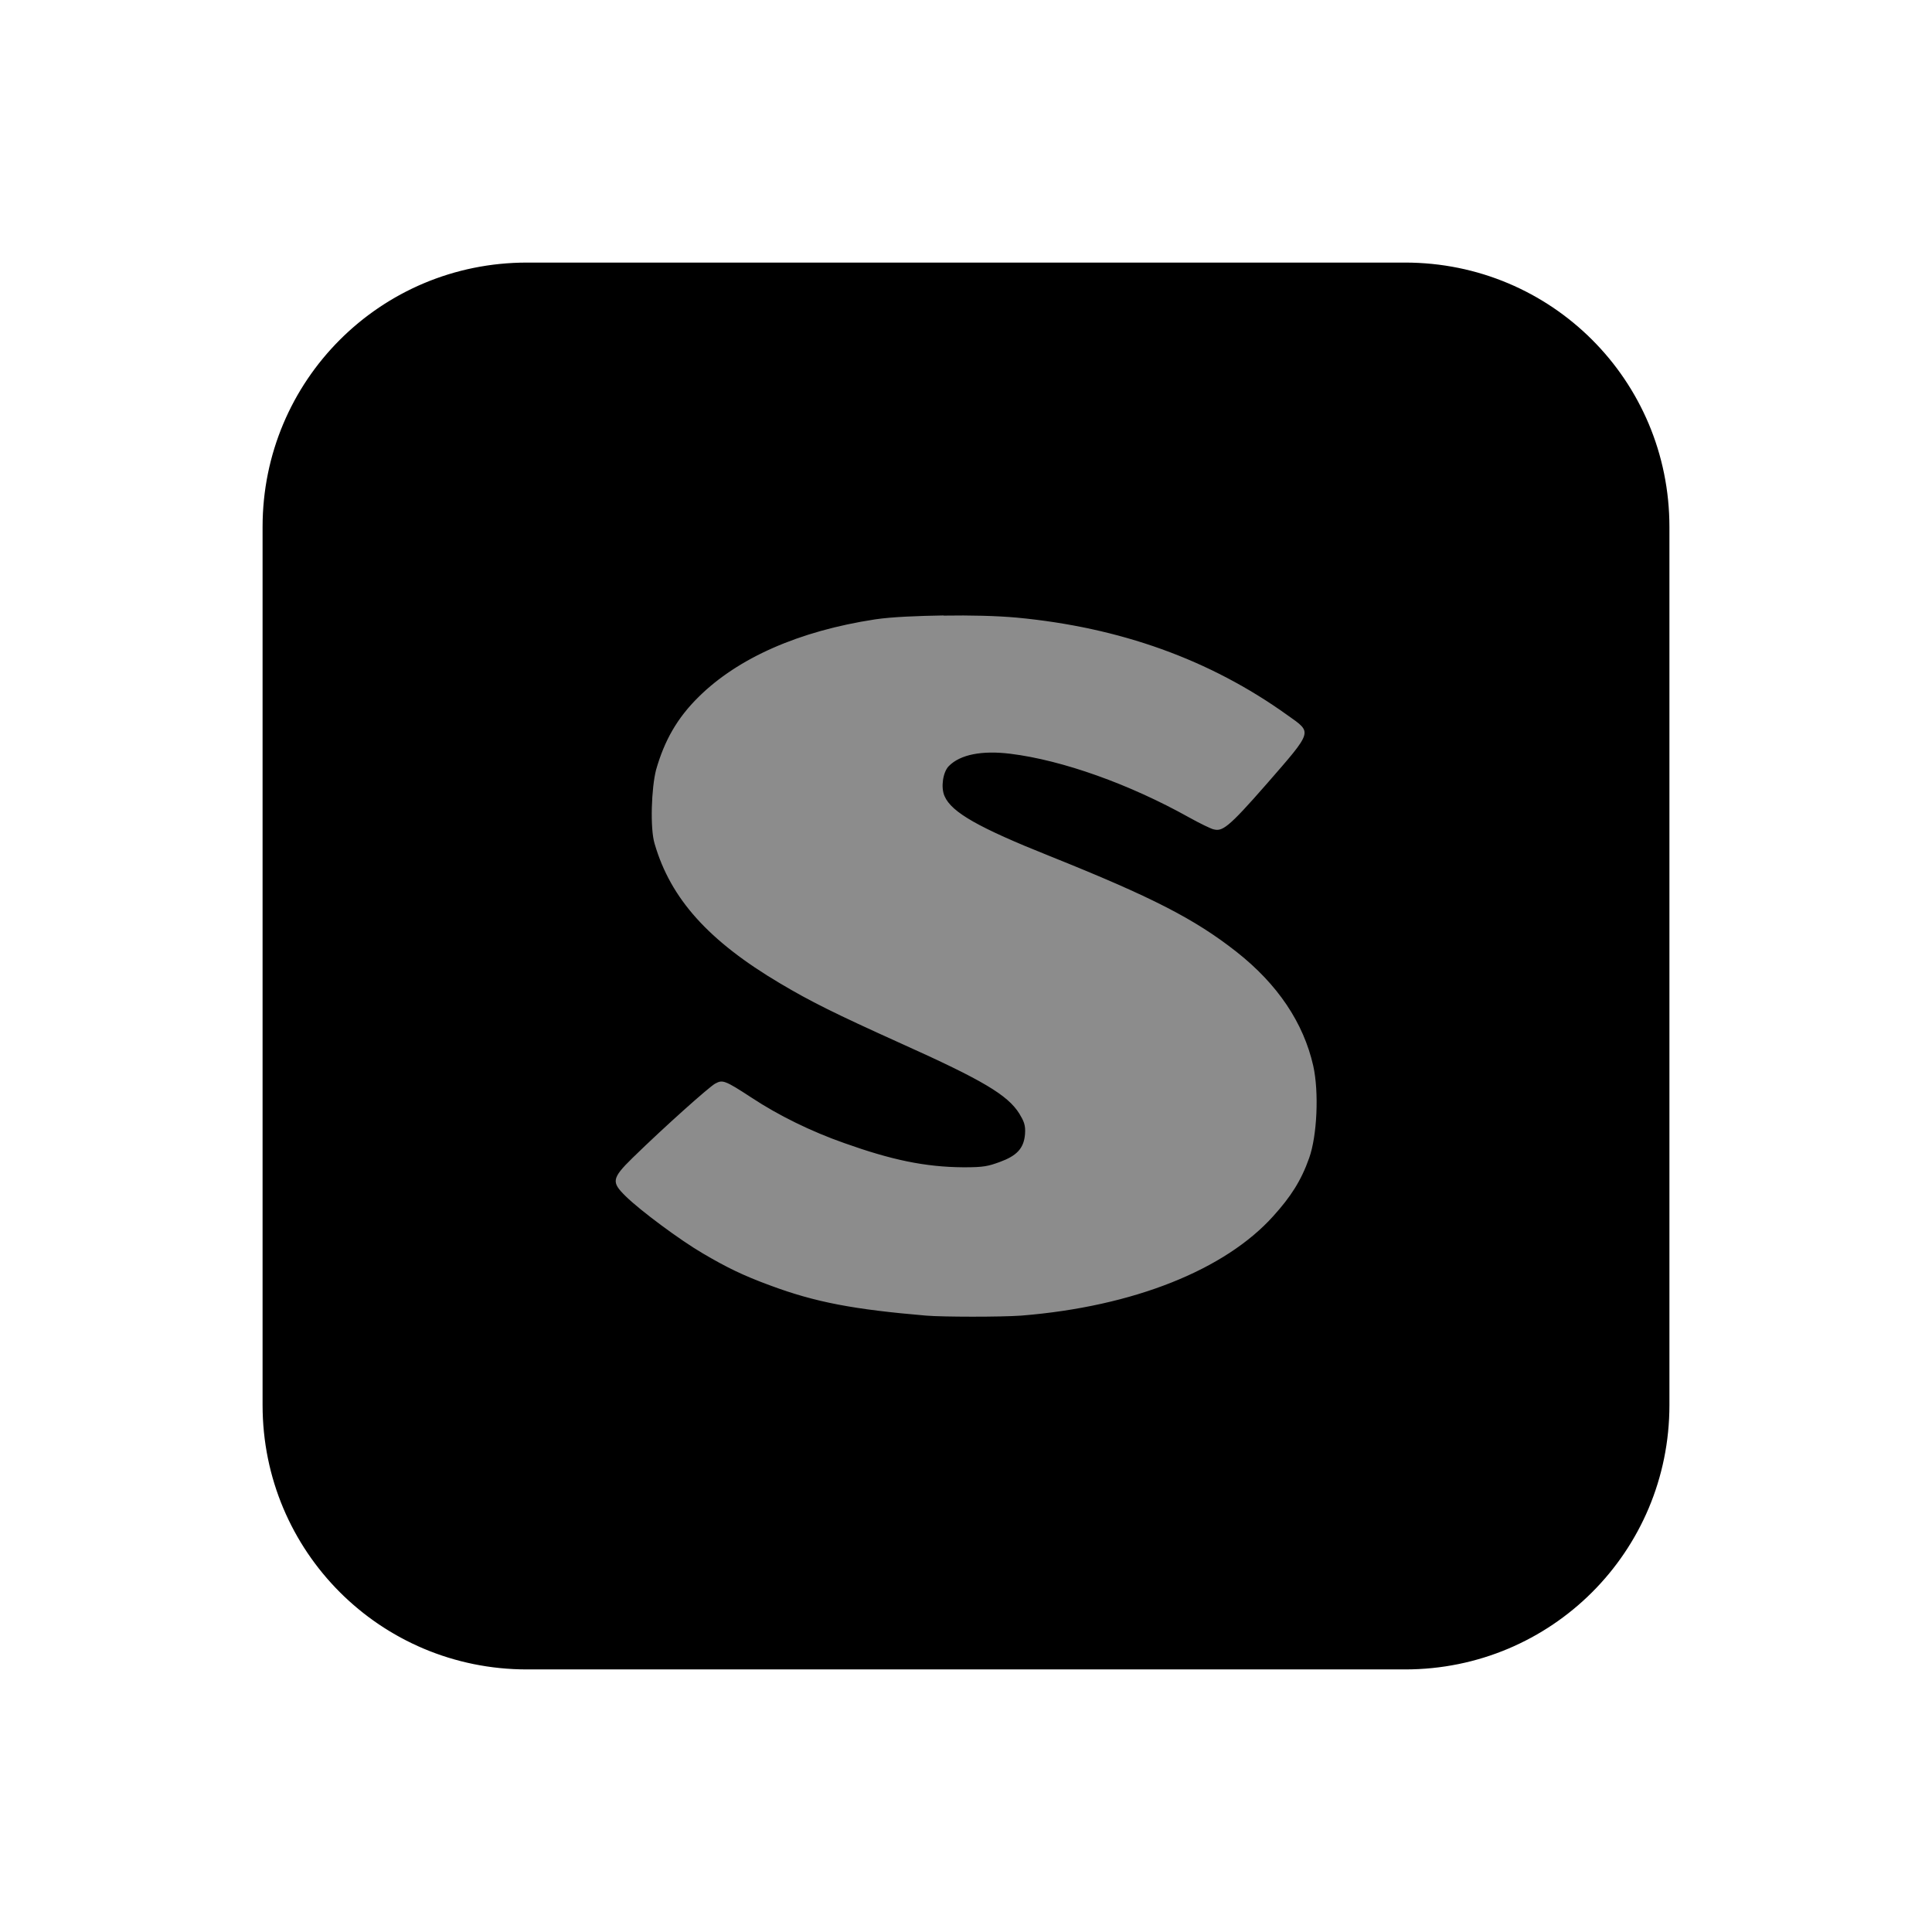 <?xml version="1.0" encoding="UTF-8" standalone="no"?>
<svg
   width="22"
   height="22"
   version="1.1"
   id="svg15"
   sodipodi:docname="sogoupinyin.svg"
   inkscape:version="1.1.2 (0a00cf5339, 2022-02-04, custom)"
   xmlns:inkscape="http://www.inkscape.org/namespaces/inkscape"
   xmlns:sodipodi="http://sodipodi.sourceforge.net/DTD/sodipodi-0.dtd"
   xmlns:xlink="http://www.w3.org/1999/xlink"
   xmlns="http://www.w3.org/2000/svg"
   xmlns:svg="http://www.w3.org/2000/svg">
  <sodipodi:namedview
     id="namedview17"
     pagecolor="#c8c8c8"
     bordercolor="#666666"
     borderopacity="1.0"
     inkscape:pageshadow="2"
     inkscape:pageopacity="0"
     inkscape:pagecheckerboard="0"
     showgrid="true"
     inkscape:snap-bbox="true"
     inkscape:bbox-nodes="true"
     inkscape:snap-bbox-edge-midpoints="true"
     inkscape:snap-global="true"
     inkscape:zoom="16.272728"
     inkscape:cx="34.136871"
     inkscape:cy="83.298881"
     inkscape:window-width="1920"
     inkscape:window-height="1001"
     inkscape:window-x="0"
     inkscape:window-y="0"
     inkscape:window-maximized="1"
     inkscape:current-layer="svg15"
     inkscape:snap-nodes="false">
    <inkscape:grid
       type="xygrid"
       id="grid834" />
  </sodipodi:namedview>
  <defs
     id="defs3">
    <style
       id="current-color-scheme"
       type="text/css">.ColorScheme-Text { color:#dedede; } .ColorScheme-Highlight { color:#5294e2; } .ColorScheme-ButtonBackground { color:#dedede; }</style>
  </defs>
  <g
     id="sogoupinyin">
    <path
       d="M 0,32 H 32 V 64 H 0 Z"
       fill="none"
       id="path5642"
       style="stroke-width:1.455" />
    <g
       id="g6786"
       class="ColorScheme-Text"
       fill="currentColor">
      <path
         d="m 15.621,42.002 c 0.446,-0.007 0.899,0.003 1.25,0.035 1.763,0.167 3.299,0.716 4.622,1.666 0.445,0.315 0.454,0.277 -0.353,1.203 -0.657,0.752 -0.757,0.816 -0.92,0.773 -0.042,-0.009 -0.229,-0.098 -0.424,-0.205 -1.009,-0.564 -2.152,-0.972 -3.043,-1.082 -0.478,-0.058 -0.847,0.012 -1.039,0.205 -0.097,0.097 -0.135,0.354 -0.07,0.498 0.117,0.27 0.575,0.53 1.793,1.015 1.742,0.698 2.467,1.07 3.183,1.631 0.713,0.56 1.157,1.224 1.322,1.959 0.1,0.453 0.064,1.202 -0.072,1.582 -0.139,0.391 -0.318,0.67 -0.613,0.996 -0.825,0.919 -2.392,1.548 -4.314,1.703 -0.351,0.026 -1.349,0.023 -1.629,0 -1.228,-0.105 -1.883,-0.226 -2.664,-0.516 -0.465,-0.171 -0.743,-0.308 -1.156,-0.551 -0.38,-0.221 -1.073,-0.734 -1.32,-0.978 -0.251,-0.245 -0.245,-0.317 0.117,-0.672 0.557,-0.543 1.312,-1.215 1.416,-1.271 0.137,-0.073 0.174,-0.063 0.637,0.24 0.459,0.303 1.017,0.576 1.58,0.773 0.798,0.285 1.373,0.408 2.027,0.412 0.357,0.002 0.425,-0.019 0.613,-0.086 0.283,-0.103 0.405,-0.222 0.426,-0.463 0.012,-0.152 -0.019,-0.217 -0.096,-0.344 -0.197,-0.311 -0.618,-0.563 -2.004,-1.185 -1.155,-0.521 -1.556,-0.724 -2.076,-1.031 -1.223,-0.725 -1.872,-1.448 -2.146,-2.388 -0.082,-0.267 -0.056,-0.968 0.023,-1.273 0.144,-0.505 0.362,-0.893 0.73,-1.254 0.673,-0.666 1.716,-1.125 3.019,-1.324 0.291,-0.043 0.734,-0.06 1.18,-0.068 z"
         id="path5640"
         style="opacity:0.45;fill:#000000;fill-opacity:1" />
      <path
         id="rect5693"
         style="fill:#000000;fill-opacity:1"
         d="M 9 36 C 6.23 36 4 38.23 4 41 L 4 55 C 4 57.77 6.23 60 9 60 L 23 60 C 25.77 60 28 57.77 28 55 L 28 41 C 28 38.23 25.77 36 23 36 L 22.959 36 L 9.041 36 L 9 36 z M 15.621 42.002 C 16.067 41.994 16.52 42.005 16.871 42.037 C 18.634 42.204 20.17 42.753 21.494 43.703 C 21.939 44.019 21.948 43.98 21.141 44.906 C 20.483 45.658 20.383 45.723 20.221 45.68 C 20.179 45.671 19.991 45.582 19.797 45.475 C 18.788 44.91 17.644 44.502 16.754 44.393 C 16.276 44.335 15.906 44.404 15.715 44.598 C 15.617 44.695 15.58 44.952 15.645 45.096 C 15.762 45.366 16.22 45.626 17.438 46.111 C 19.18 46.809 19.905 47.181 20.621 47.742 C 21.335 48.303 21.776 48.966 21.941 49.701 C 22.042 50.155 22.005 50.903 21.869 51.283 C 21.731 51.674 21.553 51.953 21.258 52.279 C 20.433 53.199 18.866 53.826 16.943 53.98 C 16.592 54.006 15.594 54.004 15.314 53.98 C 14.086 53.875 13.431 53.757 12.65 53.467 C 12.185 53.295 11.907 53.158 11.494 52.916 C 11.114 52.695 10.421 52.182 10.174 51.938 C 9.923 51.693 9.929 51.62 10.291 51.266 C 10.848 50.722 11.603 50.05 11.707 49.994 C 11.844 49.921 11.881 49.931 12.344 50.234 C 12.803 50.537 13.361 50.81 13.924 51.008 C 14.722 51.293 15.297 51.415 15.951 51.42 C 16.308 51.422 16.376 51.4 16.564 51.334 C 16.847 51.231 16.97 51.112 16.99 50.871 C 17.002 50.719 16.971 50.654 16.895 50.527 C 16.698 50.216 16.276 49.965 14.891 49.342 C 13.735 48.82 13.334 48.618 12.814 48.311 C 11.591 47.586 10.942 46.863 10.668 45.922 C 10.586 45.655 10.612 44.953 10.691 44.648 C 10.835 44.143 11.053 43.755 11.422 43.395 C 12.095 42.729 13.138 42.27 14.441 42.07 C 14.732 42.027 15.175 42.01 15.621 42.002 z " />
    </g>
  </g>
  <use
     x="0"
     y="0"
     xlink:href="#sogoupinyin"
     id="fcitx-sogoupinyin"
     transform="translate(0,42.998)"
     width="100%"
     height="100%" />
  <use
     x="0"
     y="0"
     xlink:href="#sogoupinyin"
     id="sogou_notify"
     transform="translate(0,87.998)"
     width="100%"
     height="100%" />
  <g
     id="22-22-fcitx-sogoupinyin">
    <path
       d="M 0,0 H 22 V 22 H 0 Z"
       fill="none"
       id="path7" />
    <g
       id="g1874"
       transform="translate(46)">
      <path
         id="rect965"
         style="font-variation-settings:'wght' 700;fill:#000000;fill-opacity:1;fill-rule:evenodd;stroke:#000000;stroke-width:0.02;stroke-linecap:round;stroke-linejoin:round;paint-order:stroke fill markers"
         d="m -40,3 c -1.662,0 -3,1.338 -3,3 v 10 c 0,1.662 1.338,3 3,3 h 10 c 1.662,0 3,-1.338 3,-3 V 6 c 0,-1.662 -1.338,-3 -3,-3 z m 4.748,4 c 0.297,-0.005 0.598,0.002 0.832,0.023 1.176,0.111 2.201,0.478 3.084,1.111 0.297,0.21 0.302,0.185 -0.236,0.803 -0.439,0.502 -0.505,0.544 -0.613,0.516 -0.028,-0.006 -0.152,-0.065 -0.281,-0.137 -0.673,-0.376 -1.437,-0.65 -2.031,-0.723 -0.319,-0.039 -0.564,0.008 -0.691,0.137 -0.065,0.065 -0.09,0.236 -0.047,0.332 0.078,0.18 0.383,0.354 1.195,0.678 1.162,0.466 1.646,0.714 2.123,1.088 0.476,0.374 0.77,0.816 0.881,1.307 0.067,0.302 0.044,0.801 -0.047,1.055 -0.092,0.261 -0.213,0.446 -0.41,0.664 -0.55,0.613 -1.595,1.034 -2.877,1.137 -0.234,0.017 -0.899,0.016 -1.086,0 -0.819,-0.07 -1.256,-0.15 -1.777,-0.344 -0.31,-0.114 -0.496,-0.205 -0.771,-0.367 -0.254,-0.148 -0.714,-0.489 -0.879,-0.652 -0.167,-0.163 -0.164,-0.213 0.078,-0.449 0.371,-0.362 0.874,-0.81 0.943,-0.848 0.091,-0.049 0.117,-0.042 0.426,0.16 0.306,0.202 0.677,0.384 1.053,0.516 0.533,0.19 0.915,0.272 1.352,0.275 0.238,0.001 0.284,-0.014 0.41,-0.059 0.189,-0.069 0.27,-0.148 0.283,-0.309 0.008,-0.101 -0.013,-0.144 -0.064,-0.229 -0.131,-0.208 -0.412,-0.376 -1.336,-0.791 -0.771,-0.348 -1.038,-0.482 -1.385,-0.688 -0.816,-0.484 -1.249,-0.966 -1.432,-1.594 -0.055,-0.178 -0.037,-0.644 0.016,-0.848 0.096,-0.337 0.243,-0.595 0.488,-0.836 0.449,-0.444 1.144,-0.752 2.014,-0.885 0.194,-0.029 0.49,-0.04 0.787,-0.045 z" />
      <path
         d="m -35.253,7 c 0.297,-0.005 0.6,0.002 0.834,0.023 1.176,0.111 2.2,0.478 3.083,1.111 0.297,0.21 0.303,0.185 -0.236,0.802 -0.439,0.502 -0.505,0.544 -0.614,0.516 -0.028,-0.006 -0.153,-0.065 -0.283,-0.137 -0.673,-0.376 -1.435,-0.649 -2.029,-0.722 -0.319,-0.039 -0.565,0.008 -0.693,0.137 -0.065,0.065 -0.09,0.236 -0.047,0.332 0.078,0.18 0.384,0.354 1.196,0.677 1.162,0.466 1.646,0.713 2.123,1.088 0.476,0.374 0.771,0.816 0.882,1.306 0.067,0.302 0.043,0.802 -0.048,1.055 -0.092,0.261 -0.212,0.447 -0.409,0.664 -0.55,0.613 -1.595,1.033 -2.877,1.136 -0.234,0.017 -0.9,0.016 -1.086,0 -0.819,-0.07 -1.256,-0.15 -1.777,-0.344 -0.31,-0.114 -0.496,-0.206 -0.771,-0.367 -0.254,-0.148 -0.715,-0.49 -0.881,-0.653 -0.167,-0.163 -0.164,-0.212 0.078,-0.448 0.371,-0.362 0.875,-0.811 0.944,-0.848 0.091,-0.049 0.116,-0.042 0.425,0.16 0.306,0.202 0.678,0.384 1.054,0.516 0.533,0.19 0.916,0.272 1.352,0.275 0.238,0.001 0.283,-0.013 0.409,-0.057 0.189,-0.069 0.27,-0.148 0.284,-0.309 0.008,-0.101 -0.013,-0.145 -0.064,-0.229 -0.131,-0.208 -0.412,-0.375 -1.336,-0.791 -0.771,-0.348 -1.038,-0.483 -1.385,-0.688 -0.816,-0.484 -1.249,-0.965 -1.432,-1.593 -0.055,-0.178 -0.037,-0.646 0.016,-0.849 0.096,-0.337 0.241,-0.595 0.487,-0.836 0.449,-0.444 1.144,-0.75 2.014,-0.883 0.194,-0.029 0.489,-0.04 0.787,-0.046 z"
         id="path849"
         style="color:#dedede;opacity:0.45;fill:#000000;fill-opacity:1" />
    </g>
  </g>
  <g
     id="22-22-fcitx-sogouwubi">
    <rect
       id="rect5389"
       width="22"
       height="22"
       x="25"
       y="0"
       style="fill:none" />
    <g
       id="g5487"
       transform="translate(-31)">
      <path
         id="rect2122"
         style="font-variation-settings:'wght' 700;fill:#000000;fill-opacity:1;fill-rule:evenodd;stroke:#000000;stroke-width:0.02;stroke-linecap:round;stroke-linejoin:round;paint-order:stroke fill markers"
         d="m 62,3 c -1.662,0 -3,1.338 -3,3 v 10 c 0,1.662 1.338,3 3,3 h 5.148 c -0.037,-0.063 -0.081,-0.141 -0.117,-0.289 -0.05,-0.205 -0.026,-0.381 -0.016,-0.445 0.012,-0.073 0.045,-0.218 0.115,-0.352 0.067,-0.128 0.112,-0.175 0.139,-0.209 0.081,-0.103 0.151,-0.172 0.225,-0.244 0.103,-0.1 0.21,-0.201 0.312,-0.297 0.105,-0.097 0.21,-0.193 0.307,-0.279 0.094,-0.084 0.178,-0.159 0.256,-0.225 0.037,-0.031 0.071,-0.058 0.107,-0.086 0.019,-0.015 0.073,-0.047 0.1,-0.066 -0.046,-0.039 -0.094,-0.074 -0.139,-0.115 -0.093,-0.085 -0.179,-0.172 -0.258,-0.26 -0.079,-0.088 -0.155,-0.18 -0.227,-0.279 -0.069,-0.096 -0.134,-0.196 -0.193,-0.303 -0.059,-0.105 -0.113,-0.214 -0.158,-0.322 -0.045,-0.107 -0.08,-0.213 -0.111,-0.318 -0.027,-0.086 -0.04,-0.154 -0.051,-0.223 -0.013,-0.086 -0.017,-0.142 -0.02,-0.18 -0.007,-0.101 -0.011,-0.213 -0.008,-0.334 0.003,-0.108 0.01,-0.217 0.021,-0.324 0.012,-0.114 0.028,-0.216 0.059,-0.334 0.003,-0.008 0.005,-0.016 0.008,-0.023 0.019,-0.066 0.038,-0.124 0.055,-0.174 0.018,-0.053 0.038,-0.11 0.062,-0.17 0.018,-0.043 0.042,-0.101 0.076,-0.172 0.038,-0.078 0.069,-0.132 0.088,-0.164 0.025,-0.043 0.058,-0.096 0.102,-0.16 0.04,-0.059 0.078,-0.111 0.111,-0.154 0.034,-0.043 0.073,-0.092 0.121,-0.145 0.04,-0.045 0.084,-0.09 0.129,-0.135 l 0.002,-0.002 0.002,-0.002 c 0.08,-0.078 0.163,-0.153 0.252,-0.225 0.087,-0.07 0.18,-0.138 0.279,-0.203 0.101,-0.066 0.2,-0.125 0.299,-0.178 0.1,-0.054 0.206,-0.106 0.316,-0.154 0.111,-0.049 0.222,-0.092 0.332,-0.131 0.11,-0.039 0.226,-0.075 0.348,-0.109 0.124,-0.035 0.243,-0.063 0.359,-0.088 0.119,-0.025 0.246,-0.048 0.377,-0.068 h 0.002 c 0.087,-0.013 0.159,-0.02 0.225,-0.025 0.067,-0.006 0.144,-0.011 0.229,-0.016 0.153,-0.008 0.31,-0.013 0.465,-0.016 0.163,-0.003 0.327,-0.002 0.484,0.002 0.158,0.004 0.311,0.012 0.457,0.025 h 0.002 c 0.162,0.015 0.326,0.035 0.492,0.061 0.164,0.025 0.325,0.056 0.48,0.09 0.157,0.034 0.313,0.073 0.469,0.117 0.16,0.046 0.31,0.095 0.453,0.146 0.144,0.052 0.289,0.11 0.432,0.172 V 6 C 75,4.338 73.662,3 72,3 Z m 1,4 H 66.438 71 v 1 h -3.795 l -0.535,2 h 2.711 L 69.428,9.826 70.395,10.086 70.15,11 H 69.113 69 66.402 l -0.805,3 H 67 v 1 h -4 v -1 h 1.562 l 0.803,-3 H 64 v -1 h 1.635 L 66.17,8 H 63 Z"
         sodipodi:nodetypes="sssscsssscsssscsssssccccsccssssssscccsssssssccccccccsssscssscccccccccccccccccccccccccc" />
      <path
         id="path2006"
         d="m 63,7 v 1 h 3.17 l -0.535,2 H 64 v 1 h 1.365 L 64.562,14 H 63 v 1 h 4 v -1 h -1.402 l 0.805,-3 H 69 h 0.113 1.037 L 70.395,10.086 69.428,9.826 69.381,10 H 66.67 L 67.205,8 H 71 V 7 h -4.562 z"
         style="color:#dedede;opacity:0.45;fill:#000000;fill-opacity:1" />
      <path
         style="color:#000000;opacity:0.45;fill:#000000;fill-opacity:1;fill-rule:evenodd;stroke-width:2;stroke-linecap:round;stroke-linejoin:round;-inkscape-stroke:none;paint-order:stroke fill markers"
         d="m 71.748,12.002 c -0.149,0.003 -0.296,0.007 -0.432,0.014 -0.068,0.004 -0.134,0.009 -0.193,0.014 -0.06,0.005 -0.114,0.01 -0.162,0.018 -0.109,0.017 -0.215,0.037 -0.318,0.059 -0.103,0.022 -0.202,0.045 -0.299,0.072 -0.097,0.027 -0.192,0.058 -0.283,0.09 -0.091,0.032 -0.179,0.066 -0.264,0.104 -0.085,0.037 -0.166,0.077 -0.244,0.119 -0.078,0.042 -0.154,0.086 -0.225,0.133 -0.071,0.047 -0.138,0.095 -0.201,0.146 -0.064,0.051 -0.124,0.105 -0.18,0.16 -0.031,0.03 -0.06,0.061 -0.088,0.092 -0.028,0.031 -0.053,0.062 -0.078,0.094 -0.025,0.032 -0.048,0.063 -0.07,0.096 -0.022,0.033 -0.043,0.067 -0.062,0.102 -0.02,0.034 -0.039,0.068 -0.057,0.104 -0.017,0.036 -0.033,0.074 -0.049,0.111 -0.015,0.038 -0.029,0.075 -0.043,0.115 -0.014,0.04 -0.027,0.081 -0.039,0.123 -0.013,0.051 -0.025,0.118 -0.033,0.193 -0.008,0.075 -0.014,0.158 -0.016,0.24 -0.002,0.082 6.39e-4,0.164 0.006,0.236 0.003,0.036 0.005,0.069 0.01,0.1 0.005,0.03 0.011,0.058 0.018,0.08 0.023,0.078 0.049,0.154 0.08,0.229 0.031,0.074 0.066,0.146 0.105,0.217 0.04,0.07 0.084,0.14 0.133,0.207 0.049,0.067 0.102,0.132 0.16,0.197 0.058,0.065 0.121,0.129 0.189,0.191 0.068,0.063 0.142,0.124 0.221,0.186 0.079,0.061 0.164,0.123 0.254,0.184 0.09,0.061 0.187,0.121 0.289,0.182 0.087,0.051 0.168,0.098 0.254,0.145 0.086,0.047 0.176,0.095 0.279,0.146 0.103,0.051 0.219,0.107 0.357,0.172 0.139,0.065 0.3,0.138 0.492,0.225 0.231,0.104 0.422,0.192 0.58,0.27 0.079,0.039 0.151,0.074 0.215,0.107 0.064,0.034 0.119,0.066 0.17,0.096 0.051,0.03 0.096,0.059 0.135,0.086 0.039,0.027 0.072,0.052 0.102,0.078 0.03,0.026 0.056,0.051 0.078,0.076 0.022,0.025 0.04,0.05 0.057,0.076 0.013,0.021 0.024,0.039 0.033,0.057 0.009,0.018 0.016,0.036 0.021,0.053 0.005,0.017 0.008,0.035 0.01,0.055 0.002,0.02 0.002,0.041 0,0.066 -0.002,0.02 -0.004,0.039 -0.008,0.057 -0.004,0.018 -0.009,0.033 -0.016,0.049 -0.006,0.016 -0.013,0.031 -0.021,0.045 -0.009,0.014 -0.02,0.027 -0.031,0.039 -0.011,0.012 -0.025,0.022 -0.039,0.033 -0.014,0.011 -0.03,0.021 -0.047,0.031 -0.034,0.02 -0.074,0.038 -0.121,0.055 -0.031,0.011 -0.058,0.02 -0.084,0.027 -0.026,0.007 -0.05,0.013 -0.078,0.018 -0.029,0.004 -0.062,0.008 -0.102,0.01 -0.04,0.002 -0.087,0.002 -0.146,0.002 -0.055,-3.75e-4 -0.109,-0.003 -0.162,-0.006 -0.053,-0.003 -0.105,-0.006 -0.158,-0.012 -0.053,-0.005 -0.105,-0.013 -0.158,-0.021 -0.053,-0.008 -0.108,-0.018 -0.162,-0.029 -0.054,-0.011 -0.108,-0.023 -0.164,-0.037 -0.056,-0.014 -0.113,-0.03 -0.172,-0.047 -0.118,-0.035 -0.242,-0.075 -0.375,-0.123 -0.094,-0.033 -0.187,-0.069 -0.279,-0.107 -0.092,-0.039 -0.184,-0.079 -0.273,-0.123 -0.089,-0.044 -0.176,-0.091 -0.26,-0.139 -0.084,-0.048 -0.164,-0.096 -0.24,-0.146 -0.077,-0.05 -0.137,-0.089 -0.184,-0.117 -0.047,-0.028 -0.081,-0.046 -0.109,-0.057 -0.014,-0.005 -0.026,-0.008 -0.037,-0.01 -0.011,-0.002 -0.023,-0.002 -0.033,0 -0.02,0.003 -0.038,0.011 -0.061,0.023 -0.017,0.009 -0.062,0.045 -0.125,0.098 -0.063,0.053 -0.144,0.124 -0.234,0.205 -0.091,0.081 -0.19,0.172 -0.291,0.266 -0.101,0.094 -0.202,0.189 -0.295,0.279 -0.06,0.059 -0.105,0.106 -0.137,0.146 -0.016,0.02 -0.03,0.039 -0.039,0.057 -0.009,0.017 -0.013,0.033 -0.016,0.049 -0.003,0.016 -0.004,0.03 0,0.045 0.004,0.015 0.012,0.031 0.021,0.047 0.01,0.016 0.022,0.031 0.037,0.049 0.015,0.017 0.034,0.036 0.055,0.057 0.041,0.041 0.101,0.093 0.172,0.15 0.07,0.057 0.15,0.12 0.234,0.182 0.084,0.062 0.172,0.124 0.254,0.18 0.082,0.055 0.157,0.104 0.221,0.141 0.069,0.04 0.132,0.076 0.193,0.109 0.061,0.033 0.12,0.063 0.18,0.092 0.06,0.029 0.12,0.057 0.186,0.084 0.065,0.027 0.135,0.053 0.213,0.082 0.065,0.024 0.128,0.048 0.191,0.068 0.063,0.021 0.128,0.039 0.191,0.057 0.063,0.018 0.126,0.035 0.191,0.051 0.065,0.015 0.132,0.03 0.201,0.043 0.069,0.013 0.14,0.026 0.215,0.037 0.075,0.012 0.154,0.021 0.236,0.031 0.164,0.02 0.344,0.039 0.549,0.057 0.047,0.004 0.123,0.008 0.215,0.01 0.092,0.002 0.201,0.002 0.311,0.002 0.109,1.04e-4 0.22,8.3e-5 0.318,-0.002 0.098,-0.002 0.184,-0.005 0.242,-0.01 0.08,-0.006 0.16,-0.015 0.238,-0.023 0.078,-0.009 0.154,-0.018 0.23,-0.029 0.076,-0.011 0.151,-0.024 0.225,-0.037 0.074,-0.014 0.147,-0.029 0.219,-0.045 0.072,-0.016 0.142,-0.033 0.211,-0.051 0.069,-0.018 0.138,-0.038 0.205,-0.059 0.067,-0.02 0.131,-0.04 0.195,-0.062 0.064,-0.022 0.126,-0.046 0.188,-0.07 0.061,-0.024 0.121,-0.05 0.18,-0.076 0.058,-0.026 0.117,-0.054 0.172,-0.082 0.055,-0.028 0.108,-0.058 0.16,-0.088 0.052,-0.03 0.102,-0.06 0.15,-0.092 0.049,-0.032 0.097,-0.064 0.143,-0.098 0.045,-0.034 0.089,-0.068 0.131,-0.104 0.042,-0.035 0.081,-0.071 0.119,-0.107 0.038,-0.037 0.075,-0.075 0.109,-0.113 0.049,-0.054 0.094,-0.106 0.135,-0.158 0.04,-0.052 0.076,-0.105 0.109,-0.158 0.033,-0.053 0.062,-0.107 0.09,-0.164 0.027,-0.057 0.053,-0.118 0.076,-0.184 0.011,-0.032 0.022,-0.067 0.031,-0.105 0.009,-0.038 0.017,-0.08 0.023,-0.123 0.007,-0.043 0.013,-0.09 0.018,-0.137 0.005,-0.047 0.008,-0.094 0.01,-0.143 0.002,-0.048 0.004,-0.098 0.004,-0.146 -3.23e-4,-0.048 -0.003,-0.096 -0.006,-0.143 -0.003,-0.047 -0.006,-0.092 -0.012,-0.135 -0.006,-0.043 -0.013,-0.083 -0.021,-0.121 -0.014,-0.061 -0.031,-0.122 -0.051,-0.182 -0.02,-0.06 -0.041,-0.118 -0.066,-0.176 -0.025,-0.058 -0.053,-0.115 -0.084,-0.172 -0.031,-0.056 -0.065,-0.113 -0.102,-0.168 -0.037,-0.055 -0.077,-0.107 -0.119,-0.16 -0.042,-0.053 -0.089,-0.105 -0.137,-0.156 -0.048,-0.051 -0.099,-0.102 -0.152,-0.15 -0.054,-0.049 -0.11,-0.096 -0.17,-0.143 -0.06,-0.047 -0.119,-0.091 -0.18,-0.135 -0.061,-0.043 -0.124,-0.085 -0.189,-0.127 -0.065,-0.042 -0.135,-0.084 -0.207,-0.125 -0.072,-0.041 -0.147,-0.081 -0.229,-0.123 -0.081,-0.042 -0.168,-0.085 -0.262,-0.129 -0.093,-0.044 -0.195,-0.087 -0.303,-0.135 -0.216,-0.095 -0.464,-0.198 -0.754,-0.314 -0.203,-0.081 -0.374,-0.152 -0.518,-0.217 -0.072,-0.032 -0.137,-0.063 -0.195,-0.092 -0.059,-0.029 -0.111,-0.058 -0.158,-0.084 -0.047,-0.026 -0.089,-0.052 -0.125,-0.076 -0.036,-0.025 -0.066,-0.047 -0.092,-0.07 -0.026,-0.023 -0.047,-0.046 -0.064,-0.068 -0.017,-0.023 -0.031,-0.046 -0.041,-0.068 -0.005,-0.012 -0.01,-0.025 -0.014,-0.039 -0.003,-0.014 -0.004,-0.03 -0.006,-0.045 -0.003,-0.031 -0.003,-0.062 0.002,-0.094 0.004,-0.031 0.013,-0.061 0.023,-0.088 0.005,-0.013 0.013,-0.026 0.02,-0.037 0.007,-0.011 0.013,-0.021 0.021,-0.029 0.016,-0.016 0.033,-0.031 0.053,-0.045 0.02,-0.014 0.042,-0.026 0.064,-0.037 0.023,-0.011 0.048,-0.019 0.074,-0.027 0.026,-0.008 0.053,-0.016 0.082,-0.021 0.029,-0.006 0.062,-0.011 0.094,-0.014 0.032,-0.003 0.065,-0.005 0.1,-0.006 0.035,-4.63e-4 0.072,0.002 0.109,0.004 0.037,0.002 0.075,0.005 0.115,0.01 0.074,0.009 0.151,0.022 0.23,0.037 0.079,0.015 0.159,0.032 0.242,0.053 0.083,0.021 0.168,0.044 0.254,0.07 0.086,0.026 0.171,0.055 0.258,0.086 0.087,0.031 0.176,0.064 0.264,0.1 0.088,0.036 0.176,0.074 0.264,0.113 0.088,0.04 0.175,0.081 0.262,0.125 0.086,0.044 0.172,0.09 0.256,0.137 0.065,0.036 0.129,0.069 0.18,0.094 0.051,0.025 0.088,0.04 0.102,0.043 0.014,0.004 0.026,0.005 0.039,0.006 0.013,5.88e-4 0.027,1.1e-5 0.041,-0.004 0.014,-0.004 0.03,-0.01 0.047,-0.02 0.017,-0.01 0.035,-0.024 0.057,-0.041 0.043,-0.035 0.094,-0.086 0.164,-0.16 0.07,-0.074 0.156,-0.172 0.266,-0.297 0.135,-0.154 0.236,-0.268 0.307,-0.355 0.035,-0.044 0.061,-0.083 0.082,-0.115 0.021,-0.032 0.036,-0.06 0.043,-0.084 0.004,-0.012 0.005,-0.022 0.006,-0.033 4.1e-4,-0.011 -0.001,-0.021 -0.004,-0.031 -0.003,-0.01 -0.006,-0.02 -0.012,-0.029 -0.006,-0.009 -0.013,-0.018 -0.021,-0.027 -0.017,-0.018 -0.039,-0.036 -0.066,-0.057 -0.027,-0.021 -0.061,-0.044 -0.098,-0.07 -0.11,-0.079 -0.223,-0.154 -0.338,-0.225 -0.057,-0.035 -0.115,-0.07 -0.174,-0.104 -0.058,-0.033 -0.118,-0.066 -0.178,-0.098 -0.119,-0.062 -0.24,-0.12 -0.363,-0.174 -0.124,-0.054 -0.251,-0.104 -0.379,-0.15 -0.128,-0.046 -0.258,-0.089 -0.391,-0.127 -0.133,-0.038 -0.269,-0.072 -0.406,-0.102 -0.138,-0.03 -0.278,-0.056 -0.42,-0.078 -0.142,-0.022 -0.287,-0.039 -0.434,-0.053 -0.117,-0.011 -0.251,-0.018 -0.393,-0.021 -0.142,-0.004 -0.291,-0.004 -0.439,-0.002 z"
         id="path4206" />
    </g>
  </g>
  <g
     id="sogouwubi">
    <rect
       id="rect5648"
       width="32"
       height="32"
       x="37"
       y="32"
       style="fill:none" />
    <g
       id="g6782"
       class="ColorScheme-Text"
       fill="currentColor">
      <path
         id="path5654"
         d="m 47,42 v 1.5 h 4.755 l -0.803,3 h -2.452 V 48 h 2.048 l -1.204,4.5 h -2.344 V 54 h 6 V 52.5 H 50.896 L 52.104,48 h 3.896 0.17 1.556 l 0.366,-1.371 -1.45,-0.39 -0.07,0.261 h -4.066 l 0.803,-3 h 5.692 V 42 h -6.844 z"
         style="opacity:0.45;fill:#000000;fill-opacity:1" />
      <path
         id="path6290"
         style="fill:#000000;fill-opacity:1"
         d="m 46,36 c -2.77,0 -5,2.23 -5,5 v 14 c 0,2.77 2.23,5 5,5 h 7.174 0.9 c -0.105,-0.086 -0.206,-0.169 -0.328,-0.289 -0.001,-0.001 -0.005,-0.005 -0.006,-0.006 l -0.002,-0.002 c -0.036,-0.035 -0.085,-0.081 -0.16,-0.166 -0.094,-0.106 -0.175,-0.217 -0.248,-0.334 -0.084,-0.135 -0.197,-0.345 -0.268,-0.631 -0.07,-0.283 -0.075,-0.608 -0.033,-0.861 0.044,-0.267 0.137,-0.503 0.223,-0.666 0.088,-0.167 0.171,-0.281 0.246,-0.377 0.142,-0.181 0.246,-0.279 0.346,-0.377 l 0.002,-0.002 c 0.128,-0.125 0.265,-0.255 0.402,-0.383 0.126,-0.117 0.243,-0.223 0.352,-0.32 -0.097,-0.113 -0.189,-0.227 -0.266,-0.334 -0.097,-0.134 -0.195,-0.282 -0.289,-0.449 -0.095,-0.169 -0.17,-0.331 -0.232,-0.48 -0.061,-0.148 -0.122,-0.312 -0.174,-0.49 -7e-4,-0.002 -0.001,-0.004 -0.002,-0.006 -0.043,-0.148 -0.064,-0.261 -0.078,-0.354 -0.016,-0.104 -0.025,-0.195 -0.031,-0.285 -0.012,-0.168 -0.016,-0.327 -0.012,-0.488 0.004,-0.155 0.014,-0.307 0.031,-0.467 0.018,-0.164 0.039,-0.318 0.094,-0.527 0.004,-0.016 0.008,-0.031 0.012,-0.047 0.051,-0.177 0.111,-0.348 0.178,-0.512 0.026,-0.064 0.062,-0.152 0.113,-0.256 0.037,-0.076 0.082,-0.159 0.137,-0.254 0.045,-0.078 0.096,-0.161 0.152,-0.244 0.072,-0.107 0.131,-0.182 0.172,-0.234 0.047,-0.06 0.109,-0.136 0.186,-0.221 0.069,-0.077 0.132,-0.141 0.189,-0.197 0.126,-0.125 0.254,-0.235 0.379,-0.336 0.126,-0.101 0.261,-0.202 0.406,-0.297 0.141,-0.093 0.284,-0.178 0.43,-0.256 0.145,-0.078 0.293,-0.151 0.447,-0.219 0.148,-0.065 0.304,-0.126 0.467,-0.184 0.16,-0.057 0.321,-0.107 0.482,-0.152 0.165,-0.046 0.332,-0.088 0.498,-0.123 0.168,-0.036 0.337,-0.065 0.51,-0.092 0.003,-6.56e-4 0.005,-0.001 0.008,-0.002 0.109,-0.016 0.215,-0.028 0.324,-0.037 0.116,-0.01 0.218,-0.017 0.311,-0.021 0.202,-0.011 0.405,-0.016 0.605,-0.02 h 0.004 c 0.21,-0.004 0.424,-0.004 0.637,0.002 0.213,0.006 0.42,0.017 0.621,0.035 0.003,6.46e-4 0.005,0.001 0.008,0.002 0.215,0.02 0.435,0.046 0.658,0.08 0.222,0.034 0.436,0.074 0.645,0.119 0.208,0.045 0.419,0.099 0.633,0.16 0.213,0.061 0.418,0.128 0.615,0.199 0.209,0.075 0.409,0.154 0.6,0.238 0.195,0.086 0.388,0.179 0.58,0.279 0.117,0.062 0.236,0.129 0.354,0.197 V 48.174 41 c 0,-2.77 -2.23,-5 -5,-5 z m 1,6 H 52.156 59 v 1.5 h -5.691 l -0.803,3 h 4.064 l 0.07,-0.26 1.451,0.389 L 57.725,48 H 56.17 56 52.104 l -1.207,4.5 H 53 V 54 h -6 v -1.5 h 2.344 L 50.547,48 H 48.5 v -1.5 h 2.451 l 0.803,-3 H 47 Z"
         sodipodi:nodetypes="sssscccccssssssccscsssccssssccsssssscsssssssccsccccccssssssccssscccccccccccccccccccccccccc" />
    </g>
    <path
       style="color:#000000;opacity:0.45;fill:#000000;fill-rule:evenodd;stroke-width:4;stroke-linecap:round;stroke-linejoin:round;-inkscape-stroke:none;paint-order:stroke fill markers;fill-opacity:1"
       d="m 59.684,50.002 c -0.186,0.003 -0.37,0.009 -0.539,0.018 -0.084,0.004 -0.166,0.009 -0.24,0.016 -0.074,0.006 -0.143,0.014 -0.203,0.023 -0.136,0.021 -0.268,0.045 -0.396,0.072 -0.129,0.027 -0.254,0.058 -0.375,0.092 -0.121,0.034 -0.24,0.071 -0.354,0.111 -0.114,0.04 -0.224,0.084 -0.33,0.131 -0.106,0.046 -0.207,0.096 -0.305,0.148 -0.097,0.052 -0.191,0.108 -0.279,0.166 -0.089,0.058 -0.172,0.12 -0.252,0.184 -0.08,0.064 -0.155,0.13 -0.225,0.199 -0.038,0.038 -0.075,0.075 -0.109,0.113 -0.035,0.038 -0.067,0.078 -0.098,0.117 -0.031,0.04 -0.062,0.08 -0.09,0.121 -0.028,0.041 -0.053,0.082 -0.078,0.125 -0.025,0.043 -0.048,0.088 -0.07,0.133 -0.022,0.045 -0.041,0.09 -0.061,0.137 -0.039,0.094 -0.074,0.194 -0.104,0.299 -0.016,0.064 -0.031,0.148 -0.041,0.242 -0.01,0.094 -0.017,0.198 -0.02,0.301 -0.003,0.103 -6.67e-4,0.203 0.006,0.293 0.003,0.045 0.008,0.087 0.014,0.125 0.006,0.038 0.013,0.072 0.021,0.1 0.029,0.098 0.063,0.192 0.102,0.285 0.039,0.093 0.081,0.183 0.131,0.271 0.049,0.088 0.105,0.174 0.166,0.258 0.061,0.084 0.126,0.167 0.199,0.248 0.073,0.081 0.153,0.162 0.238,0.24 0.086,0.079 0.177,0.156 0.275,0.232 0.099,0.077 0.206,0.153 0.318,0.229 0.113,0.076 0.232,0.151 0.359,0.227 0.108,0.064 0.211,0.123 0.318,0.182 0.107,0.059 0.219,0.117 0.348,0.182 0.129,0.064 0.276,0.134 0.449,0.215 0.174,0.081 0.375,0.173 0.615,0.281 0.289,0.13 0.527,0.239 0.725,0.336 0.099,0.048 0.188,0.095 0.268,0.137 0.08,0.042 0.15,0.082 0.213,0.119 0.063,0.037 0.119,0.073 0.168,0.107 0.049,0.034 0.09,0.066 0.127,0.098 0.037,0.032 0.068,0.064 0.096,0.096 0.028,0.032 0.052,0.063 0.072,0.096 0.016,0.026 0.03,0.05 0.041,0.072 0.011,0.022 0.021,0.041 0.027,0.062 0.007,0.021 0.01,0.044 0.012,0.068 0.002,0.025 0.003,0.052 0,0.084 -0.002,0.025 -0.005,0.048 -0.01,0.07 -0.005,0.022 -0.012,0.043 -0.02,0.062 -0.008,0.019 -0.016,0.038 -0.027,0.055 -0.011,0.017 -0.023,0.034 -0.037,0.049 -0.014,0.015 -0.031,0.028 -0.049,0.041 -0.018,0.013 -0.037,0.027 -0.059,0.039 -0.043,0.024 -0.093,0.047 -0.152,0.068 -0.039,0.014 -0.071,0.026 -0.104,0.035 -0.032,0.009 -0.064,0.016 -0.1,0.021 -0.036,0.006 -0.075,0.011 -0.125,0.014 -0.05,0.002 -0.109,0.002 -0.184,0.002 -0.068,-4.68e-4 -0.135,-0.002 -0.201,-0.006 -0.067,-0.004 -0.133,-0.009 -0.199,-0.016 -0.066,-0.007 -0.133,-0.015 -0.199,-0.025 -0.066,-0.01 -0.131,-0.023 -0.199,-0.037 -0.136,-0.028 -0.275,-0.062 -0.422,-0.105 -0.147,-0.043 -0.302,-0.095 -0.469,-0.154 -0.117,-0.041 -0.234,-0.086 -0.35,-0.135 -0.115,-0.048 -0.23,-0.1 -0.342,-0.154 -0.111,-0.054 -0.22,-0.112 -0.324,-0.172 -0.105,-0.059 -0.205,-0.12 -0.301,-0.184 -0.096,-0.063 -0.172,-0.111 -0.23,-0.146 -0.059,-0.035 -0.102,-0.057 -0.137,-0.07 -0.018,-0.006 -0.033,-0.012 -0.047,-0.014 -0.014,-0.002 -0.028,-5e-6 -0.041,0.002 -0.025,0.004 -0.048,0.014 -0.076,0.029 -0.022,0.012 -0.078,0.055 -0.156,0.121 -0.078,0.066 -0.178,0.155 -0.291,0.256 -0.113,0.101 -0.24,0.215 -0.365,0.332 -0.126,0.117 -0.251,0.236 -0.367,0.35 -0.076,0.074 -0.132,0.133 -0.172,0.184 -0.02,0.025 -0.036,0.049 -0.047,0.07 -0.011,0.022 -0.018,0.041 -0.021,0.061 -0.003,0.019 -0.003,0.038 0.002,0.057 0.005,0.019 0.013,0.037 0.025,0.057 0.012,0.02 0.028,0.041 0.047,0.062 0.019,0.022 0.042,0.045 0.068,0.07 0.052,0.051 0.127,0.116 0.215,0.188 0.088,0.071 0.19,0.149 0.295,0.227 0.105,0.078 0.212,0.156 0.314,0.225 0.102,0.069 0.198,0.13 0.277,0.176 0.086,0.051 0.164,0.095 0.24,0.137 0.076,0.041 0.15,0.079 0.225,0.115 0.075,0.036 0.151,0.07 0.232,0.104 0.082,0.034 0.169,0.068 0.266,0.104 0.081,0.03 0.161,0.058 0.24,0.084 0.079,0.026 0.157,0.05 0.236,0.072 0.079,0.022 0.161,0.043 0.242,0.062 0.082,0.019 0.164,0.038 0.25,0.055 0.173,0.033 0.357,0.06 0.562,0.086 0.205,0.026 0.432,0.048 0.688,0.07 0.058,0.005 0.154,0.009 0.27,0.012 0.115,0.003 0.25,0.004 0.387,0.004 0.137,1.31e-4 0.276,-0.001 0.398,-0.004 0.123,-0.003 0.23,-0.006 0.303,-0.012 0.2,-0.016 0.396,-0.038 0.586,-0.066 0.095,-0.014 0.189,-0.03 0.281,-0.047 0.092,-0.017 0.184,-0.035 0.273,-0.055 0.09,-0.02 0.179,-0.042 0.266,-0.064 0.087,-0.023 0.17,-0.047 0.254,-0.072 0.083,-0.025 0.166,-0.05 0.246,-0.078 0.08,-0.028 0.158,-0.058 0.234,-0.088 0.077,-0.03 0.152,-0.063 0.225,-0.096 0.073,-0.033 0.144,-0.066 0.213,-0.102 0.069,-0.035 0.136,-0.072 0.201,-0.109 0.065,-0.038 0.128,-0.075 0.189,-0.115 0.061,-0.04 0.121,-0.081 0.178,-0.123 0.057,-0.042 0.11,-0.085 0.162,-0.129 0.052,-0.044 0.103,-0.089 0.15,-0.135 0.048,-0.046 0.094,-0.093 0.137,-0.141 0.061,-0.068 0.117,-0.134 0.168,-0.199 0.05,-0.065 0.095,-0.129 0.137,-0.195 0.041,-0.066 0.079,-0.133 0.113,-0.205 0.034,-0.072 0.065,-0.147 0.094,-0.229 0.014,-0.04 0.028,-0.085 0.039,-0.133 0.011,-0.048 0.021,-0.1 0.029,-0.154 0.017,-0.109 0.03,-0.228 0.035,-0.35 0.005,-0.121 0.005,-0.245 -0.002,-0.361 -0.004,-0.058 -0.011,-0.114 -0.018,-0.168 -0.007,-0.054 -0.015,-0.105 -0.025,-0.152 -0.017,-0.077 -0.038,-0.152 -0.062,-0.227 -0.024,-0.075 -0.052,-0.148 -0.084,-0.221 -0.032,-0.073 -0.067,-0.144 -0.105,-0.215 -0.039,-0.071 -0.081,-0.141 -0.127,-0.209 -0.046,-0.068 -0.095,-0.135 -0.148,-0.201 -0.053,-0.066 -0.11,-0.132 -0.17,-0.195 -0.06,-0.064 -0.124,-0.125 -0.191,-0.186 -0.067,-0.061 -0.139,-0.121 -0.213,-0.18 -0.075,-0.058 -0.15,-0.114 -0.227,-0.168 -0.076,-0.054 -0.155,-0.108 -0.236,-0.16 -0.082,-0.052 -0.166,-0.103 -0.256,-0.154 -0.09,-0.051 -0.185,-0.102 -0.287,-0.154 -0.102,-0.052 -0.209,-0.105 -0.326,-0.16 -0.117,-0.055 -0.242,-0.111 -0.377,-0.17 -0.27,-0.118 -0.58,-0.247 -0.943,-0.393 -0.254,-0.101 -0.468,-0.191 -0.648,-0.271 -0.09,-0.04 -0.171,-0.079 -0.244,-0.115 -0.074,-0.036 -0.139,-0.07 -0.197,-0.104 -0.059,-0.033 -0.111,-0.065 -0.156,-0.096 -0.045,-0.031 -0.083,-0.061 -0.115,-0.09 -0.033,-0.029 -0.06,-0.058 -0.082,-0.086 -0.022,-0.028 -0.039,-0.056 -0.051,-0.084 -0.014,-0.03 -0.022,-0.065 -0.025,-0.104 -0.003,-0.038 -0.002,-0.08 0.004,-0.119 0.006,-0.039 0.016,-0.078 0.029,-0.111 0.014,-0.033 0.03,-0.062 0.051,-0.082 0.02,-0.02 0.042,-0.038 0.066,-0.055 0.024,-0.017 0.051,-0.033 0.08,-0.047 0.029,-0.014 0.059,-0.025 0.092,-0.035 0.033,-0.01 0.069,-0.02 0.105,-0.027 0.037,-0.007 0.075,-0.012 0.115,-0.016 0.04,-0.004 0.081,-0.005 0.125,-0.006 0.087,-0.001 0.182,0.004 0.281,0.016 0.093,0.011 0.188,0.026 0.287,0.045 0.099,0.019 0.201,0.042 0.305,0.068 0.103,0.026 0.208,0.055 0.314,0.088 0.107,0.033 0.217,0.069 0.326,0.107 0.109,0.039 0.218,0.081 0.328,0.125 0.11,0.044 0.22,0.091 0.33,0.141 0.11,0.05 0.218,0.102 0.326,0.156 0.108,0.054 0.215,0.111 0.32,0.17 0.081,0.045 0.159,0.086 0.223,0.117 0.063,0.031 0.112,0.051 0.129,0.055 0.017,0.004 0.033,0.007 0.049,0.008 0.016,7.35e-4 0.033,-9.64e-4 0.051,-0.006 0.018,-0.005 0.037,-0.013 0.059,-0.025 0.021,-0.012 0.044,-0.029 0.07,-0.051 0.053,-0.044 0.12,-0.109 0.207,-0.201 0.087,-0.093 0.195,-0.212 0.332,-0.369 0.168,-0.193 0.295,-0.336 0.383,-0.445 0.044,-0.055 0.078,-0.1 0.104,-0.141 0.026,-0.04 0.044,-0.075 0.053,-0.105 0.004,-0.015 0.007,-0.03 0.008,-0.043 4.97e-4,-0.013 -0.003,-0.027 -0.006,-0.039 -0.003,-0.012 -0.009,-0.024 -0.016,-0.035 -0.007,-0.012 -0.015,-0.024 -0.025,-0.035 -0.021,-0.023 -0.05,-0.046 -0.084,-0.072 -0.034,-0.026 -0.075,-0.053 -0.121,-0.086 -0.138,-0.099 -0.278,-0.193 -0.422,-0.281 -0.143,-0.089 -0.29,-0.172 -0.439,-0.25 -0.149,-0.078 -0.3,-0.151 -0.455,-0.219 -0.155,-0.068 -0.312,-0.132 -0.473,-0.189 -0.16,-0.058 -0.322,-0.111 -0.488,-0.158 -0.166,-0.048 -0.336,-0.09 -0.508,-0.127 -0.172,-0.037 -0.346,-0.07 -0.523,-0.098 -0.178,-0.027 -0.359,-0.049 -0.543,-0.066 -0.146,-0.013 -0.314,-0.023 -0.492,-0.027 -0.178,-0.005 -0.365,-0.005 -0.551,-0.002 z"
       id="path6725" />
  </g>
  <g
     id="fcitx-sogouwubi"
     transform="translate(0,43)">
    <rect
       id="rect10657"
       width="32"
       height="32"
       x="37"
       y="32"
       style="fill:none" />
    <g
       id="g10663"
       class="ColorScheme-Text"
       fill="currentColor">
      <path
         id="path10659"
         d="m 47,42 v 1.5 h 4.755 l -0.803,3 h -2.452 V 48 h 2.048 l -1.204,4.5 h -2.344 V 54 h 6 V 52.5 H 50.896 L 52.104,48 h 3.896 0.17 1.556 l 0.366,-1.371 -1.45,-0.39 -0.07,0.261 h -4.066 l 0.803,-3 h 5.692 V 42 h -6.844 z"
         style="opacity:0.45;fill:#000000;fill-opacity:1" />
      <path
         id="path10661"
         style="fill:#000000;fill-opacity:1"
         d="m 46,36 c -2.77,0 -5,2.23 -5,5 v 14 c 0,2.77 2.23,5 5,5 h 7.174 0.9 c -0.105,-0.086 -0.206,-0.169 -0.328,-0.289 -0.001,-0.001 -0.005,-0.005 -0.006,-0.006 l -0.002,-0.002 c -0.036,-0.035 -0.085,-0.081 -0.16,-0.166 -0.094,-0.106 -0.175,-0.217 -0.248,-0.334 -0.084,-0.135 -0.197,-0.345 -0.268,-0.631 -0.07,-0.283 -0.075,-0.608 -0.033,-0.861 0.044,-0.267 0.137,-0.503 0.223,-0.666 0.088,-0.167 0.171,-0.281 0.246,-0.377 0.142,-0.181 0.246,-0.279 0.346,-0.377 l 0.002,-0.002 c 0.128,-0.125 0.265,-0.255 0.402,-0.383 0.126,-0.117 0.243,-0.223 0.352,-0.32 -0.097,-0.113 -0.189,-0.227 -0.266,-0.334 -0.097,-0.134 -0.195,-0.282 -0.289,-0.449 -0.095,-0.169 -0.17,-0.331 -0.232,-0.48 -0.061,-0.148 -0.122,-0.312 -0.174,-0.49 -7e-4,-0.002 -0.001,-0.004 -0.002,-0.006 -0.043,-0.148 -0.064,-0.261 -0.078,-0.354 -0.016,-0.104 -0.025,-0.195 -0.031,-0.285 -0.012,-0.168 -0.016,-0.327 -0.012,-0.488 0.004,-0.155 0.014,-0.307 0.031,-0.467 0.018,-0.164 0.039,-0.318 0.094,-0.527 0.004,-0.016 0.008,-0.031 0.012,-0.047 0.051,-0.177 0.111,-0.348 0.178,-0.512 0.026,-0.064 0.062,-0.152 0.113,-0.256 0.037,-0.076 0.082,-0.159 0.137,-0.254 0.045,-0.078 0.096,-0.161 0.152,-0.244 0.072,-0.107 0.131,-0.182 0.172,-0.234 0.047,-0.06 0.109,-0.136 0.186,-0.221 0.069,-0.077 0.132,-0.141 0.189,-0.197 0.126,-0.125 0.254,-0.235 0.379,-0.336 0.126,-0.101 0.261,-0.202 0.406,-0.297 0.141,-0.093 0.284,-0.178 0.43,-0.256 0.145,-0.078 0.293,-0.151 0.447,-0.219 0.148,-0.065 0.304,-0.126 0.467,-0.184 0.16,-0.057 0.321,-0.107 0.482,-0.152 0.165,-0.046 0.332,-0.088 0.498,-0.123 0.168,-0.036 0.337,-0.065 0.51,-0.092 0.003,-6.56e-4 0.005,-0.001 0.008,-0.002 0.109,-0.016 0.215,-0.028 0.324,-0.037 0.116,-0.01 0.218,-0.017 0.311,-0.021 0.202,-0.011 0.405,-0.016 0.605,-0.02 h 0.004 c 0.21,-0.004 0.424,-0.004 0.637,0.002 0.213,0.006 0.42,0.017 0.621,0.035 0.003,6.46e-4 0.005,0.001 0.008,0.002 0.215,0.02 0.435,0.046 0.658,0.08 0.222,0.034 0.436,0.074 0.645,0.119 0.208,0.045 0.419,0.099 0.633,0.16 0.213,0.061 0.418,0.128 0.615,0.199 0.209,0.075 0.409,0.154 0.6,0.238 0.195,0.086 0.388,0.179 0.58,0.279 0.117,0.062 0.236,0.129 0.354,0.197 V 48.174 41 c 0,-2.77 -2.23,-5 -5,-5 z m 1,6 H 52.156 59 v 1.5 h -5.691 l -0.803,3 h 4.064 l 0.07,-0.26 1.451,0.389 L 57.725,48 H 56.17 56 52.104 l -1.207,4.5 H 53 V 54 h -6 v -1.5 h 2.344 L 50.547,48 H 48.5 v -1.5 h 2.451 l 0.803,-3 H 47 Z"
         sodipodi:nodetypes="sssscccccssssssccscsssccssssccsssssscsssssssccsccccccssssssccssscccccccccccccccccccccccccc" />
    </g>
    <path
       style="color:#000000;opacity:0.45;fill:#000000;fill-opacity:1;fill-rule:evenodd;stroke-width:4;stroke-linecap:round;stroke-linejoin:round;-inkscape-stroke:none;paint-order:stroke fill markers"
       d="m 59.684,50.002 c -0.186,0.003 -0.37,0.009 -0.539,0.018 -0.084,0.004 -0.166,0.009 -0.24,0.016 -0.074,0.006 -0.143,0.014 -0.203,0.023 -0.136,0.021 -0.268,0.045 -0.396,0.072 -0.129,0.027 -0.254,0.058 -0.375,0.092 -0.121,0.034 -0.24,0.071 -0.354,0.111 -0.114,0.04 -0.224,0.084 -0.33,0.131 -0.106,0.046 -0.207,0.096 -0.305,0.148 -0.097,0.052 -0.191,0.108 -0.279,0.166 -0.089,0.058 -0.172,0.12 -0.252,0.184 -0.08,0.064 -0.155,0.13 -0.225,0.199 -0.038,0.038 -0.075,0.075 -0.109,0.113 -0.035,0.038 -0.067,0.078 -0.098,0.117 -0.031,0.04 -0.062,0.08 -0.09,0.121 -0.028,0.041 -0.053,0.082 -0.078,0.125 -0.025,0.043 -0.048,0.088 -0.07,0.133 -0.022,0.045 -0.041,0.09 -0.061,0.137 -0.039,0.094 -0.074,0.194 -0.104,0.299 -0.016,0.064 -0.031,0.148 -0.041,0.242 -0.01,0.094 -0.017,0.198 -0.02,0.301 -0.003,0.103 -6.67e-4,0.203 0.006,0.293 0.003,0.045 0.008,0.087 0.014,0.125 0.006,0.038 0.013,0.072 0.021,0.1 0.029,0.098 0.063,0.192 0.102,0.285 0.039,0.093 0.081,0.183 0.131,0.271 0.049,0.088 0.105,0.174 0.166,0.258 0.061,0.084 0.126,0.167 0.199,0.248 0.073,0.081 0.153,0.162 0.238,0.24 0.086,0.079 0.177,0.156 0.275,0.232 0.099,0.077 0.206,0.153 0.318,0.229 0.113,0.076 0.232,0.151 0.359,0.227 0.108,0.064 0.211,0.123 0.318,0.182 0.107,0.059 0.219,0.117 0.348,0.182 0.129,0.064 0.276,0.134 0.449,0.215 0.174,0.081 0.375,0.173 0.615,0.281 0.289,0.13 0.527,0.239 0.725,0.336 0.099,0.048 0.188,0.095 0.268,0.137 0.08,0.042 0.15,0.082 0.213,0.119 0.063,0.037 0.119,0.073 0.168,0.107 0.049,0.034 0.09,0.066 0.127,0.098 0.037,0.032 0.068,0.064 0.096,0.096 0.028,0.032 0.052,0.063 0.072,0.096 0.016,0.026 0.03,0.05 0.041,0.072 0.011,0.022 0.021,0.041 0.027,0.062 0.007,0.021 0.01,0.044 0.012,0.068 0.002,0.025 0.003,0.052 0,0.084 -0.002,0.025 -0.005,0.048 -0.01,0.07 -0.005,0.022 -0.012,0.043 -0.02,0.062 -0.008,0.019 -0.016,0.038 -0.027,0.055 -0.011,0.017 -0.023,0.034 -0.037,0.049 -0.014,0.015 -0.031,0.028 -0.049,0.041 -0.018,0.013 -0.037,0.027 -0.059,0.039 -0.043,0.024 -0.093,0.047 -0.152,0.068 -0.039,0.014 -0.071,0.026 -0.104,0.035 -0.032,0.009 -0.064,0.016 -0.1,0.021 -0.036,0.006 -0.075,0.011 -0.125,0.014 -0.05,0.002 -0.109,0.002 -0.184,0.002 -0.068,-4.68e-4 -0.135,-0.002 -0.201,-0.006 -0.067,-0.004 -0.133,-0.009 -0.199,-0.016 -0.066,-0.007 -0.133,-0.015 -0.199,-0.025 -0.066,-0.01 -0.131,-0.023 -0.199,-0.037 -0.136,-0.028 -0.275,-0.062 -0.422,-0.105 -0.147,-0.043 -0.302,-0.095 -0.469,-0.154 -0.117,-0.041 -0.234,-0.086 -0.35,-0.135 -0.115,-0.048 -0.23,-0.1 -0.342,-0.154 -0.111,-0.054 -0.22,-0.112 -0.324,-0.172 -0.105,-0.059 -0.205,-0.12 -0.301,-0.184 -0.096,-0.063 -0.172,-0.111 -0.23,-0.146 -0.059,-0.035 -0.102,-0.057 -0.137,-0.07 -0.018,-0.006 -0.033,-0.012 -0.047,-0.014 -0.014,-0.002 -0.028,-5e-6 -0.041,0.002 -0.025,0.004 -0.048,0.014 -0.076,0.029 -0.022,0.012 -0.078,0.055 -0.156,0.121 -0.078,0.066 -0.178,0.155 -0.291,0.256 -0.113,0.101 -0.24,0.215 -0.365,0.332 -0.126,0.117 -0.251,0.236 -0.367,0.35 -0.076,0.074 -0.132,0.133 -0.172,0.184 -0.02,0.025 -0.036,0.049 -0.047,0.07 -0.011,0.022 -0.018,0.041 -0.021,0.061 -0.003,0.019 -0.003,0.038 0.002,0.057 0.005,0.019 0.013,0.037 0.025,0.057 0.012,0.02 0.028,0.041 0.047,0.062 0.019,0.022 0.042,0.045 0.068,0.07 0.052,0.051 0.127,0.116 0.215,0.188 0.088,0.071 0.19,0.149 0.295,0.227 0.105,0.078 0.212,0.156 0.314,0.225 0.102,0.069 0.198,0.13 0.277,0.176 0.086,0.051 0.164,0.095 0.24,0.137 0.076,0.041 0.15,0.079 0.225,0.115 0.075,0.036 0.151,0.07 0.232,0.104 0.082,0.034 0.169,0.068 0.266,0.104 0.081,0.03 0.161,0.058 0.24,0.084 0.079,0.026 0.157,0.05 0.236,0.072 0.079,0.022 0.161,0.043 0.242,0.062 0.082,0.019 0.164,0.038 0.25,0.055 0.173,0.033 0.357,0.06 0.562,0.086 0.205,0.026 0.432,0.048 0.688,0.07 0.058,0.005 0.154,0.009 0.27,0.012 0.115,0.003 0.25,0.004 0.387,0.004 0.137,1.31e-4 0.276,-0.001 0.398,-0.004 0.123,-0.003 0.23,-0.006 0.303,-0.012 0.2,-0.016 0.396,-0.038 0.586,-0.066 0.095,-0.014 0.189,-0.03 0.281,-0.047 0.092,-0.017 0.184,-0.035 0.273,-0.055 0.09,-0.02 0.179,-0.042 0.266,-0.064 0.087,-0.023 0.17,-0.047 0.254,-0.072 0.083,-0.025 0.166,-0.05 0.246,-0.078 0.08,-0.028 0.158,-0.058 0.234,-0.088 0.077,-0.03 0.152,-0.063 0.225,-0.096 0.073,-0.033 0.144,-0.066 0.213,-0.102 0.069,-0.035 0.136,-0.072 0.201,-0.109 0.065,-0.038 0.128,-0.075 0.189,-0.115 0.061,-0.04 0.121,-0.081 0.178,-0.123 0.057,-0.042 0.11,-0.085 0.162,-0.129 0.052,-0.044 0.103,-0.089 0.15,-0.135 0.048,-0.046 0.094,-0.093 0.137,-0.141 0.061,-0.068 0.117,-0.134 0.168,-0.199 0.05,-0.065 0.095,-0.129 0.137,-0.195 0.041,-0.066 0.079,-0.133 0.113,-0.205 0.034,-0.072 0.065,-0.147 0.094,-0.229 0.014,-0.04 0.028,-0.085 0.039,-0.133 0.011,-0.048 0.021,-0.1 0.029,-0.154 0.017,-0.109 0.03,-0.228 0.035,-0.35 0.005,-0.121 0.005,-0.245 -0.002,-0.361 -0.004,-0.058 -0.011,-0.114 -0.018,-0.168 -0.007,-0.054 -0.015,-0.105 -0.025,-0.152 -0.017,-0.077 -0.038,-0.152 -0.062,-0.227 -0.024,-0.075 -0.052,-0.148 -0.084,-0.221 -0.032,-0.073 -0.067,-0.144 -0.105,-0.215 -0.039,-0.071 -0.081,-0.141 -0.127,-0.209 -0.046,-0.068 -0.095,-0.135 -0.148,-0.201 -0.053,-0.066 -0.11,-0.132 -0.17,-0.195 -0.06,-0.064 -0.124,-0.125 -0.191,-0.186 -0.067,-0.061 -0.139,-0.121 -0.213,-0.18 -0.075,-0.058 -0.15,-0.114 -0.227,-0.168 -0.076,-0.054 -0.155,-0.108 -0.236,-0.16 -0.082,-0.052 -0.166,-0.103 -0.256,-0.154 -0.09,-0.051 -0.185,-0.102 -0.287,-0.154 -0.102,-0.052 -0.209,-0.105 -0.326,-0.16 -0.117,-0.055 -0.242,-0.111 -0.377,-0.17 -0.27,-0.118 -0.58,-0.247 -0.943,-0.393 -0.254,-0.101 -0.468,-0.191 -0.648,-0.271 -0.09,-0.04 -0.171,-0.079 -0.244,-0.115 -0.074,-0.036 -0.139,-0.07 -0.197,-0.104 -0.059,-0.033 -0.111,-0.065 -0.156,-0.096 -0.045,-0.031 -0.083,-0.061 -0.115,-0.09 -0.033,-0.029 -0.06,-0.058 -0.082,-0.086 -0.022,-0.028 -0.039,-0.056 -0.051,-0.084 -0.014,-0.03 -0.022,-0.065 -0.025,-0.104 -0.003,-0.038 -0.002,-0.08 0.004,-0.119 0.006,-0.039 0.016,-0.078 0.029,-0.111 0.014,-0.033 0.03,-0.062 0.051,-0.082 0.02,-0.02 0.042,-0.038 0.066,-0.055 0.024,-0.017 0.051,-0.033 0.08,-0.047 0.029,-0.014 0.059,-0.025 0.092,-0.035 0.033,-0.01 0.069,-0.02 0.105,-0.027 0.037,-0.007 0.075,-0.012 0.115,-0.016 0.04,-0.004 0.081,-0.005 0.125,-0.006 0.087,-0.001 0.182,0.004 0.281,0.016 0.093,0.011 0.188,0.026 0.287,0.045 0.099,0.019 0.201,0.042 0.305,0.068 0.103,0.026 0.208,0.055 0.314,0.088 0.107,0.033 0.217,0.069 0.326,0.107 0.109,0.039 0.218,0.081 0.328,0.125 0.11,0.044 0.22,0.091 0.33,0.141 0.11,0.05 0.218,0.102 0.326,0.156 0.108,0.054 0.215,0.111 0.32,0.17 0.081,0.045 0.159,0.086 0.223,0.117 0.063,0.031 0.112,0.051 0.129,0.055 0.017,0.004 0.033,0.007 0.049,0.008 0.016,7.35e-4 0.033,-9.64e-4 0.051,-0.006 0.018,-0.005 0.037,-0.013 0.059,-0.025 0.021,-0.012 0.044,-0.029 0.07,-0.051 0.053,-0.044 0.12,-0.109 0.207,-0.201 0.087,-0.093 0.195,-0.212 0.332,-0.369 0.168,-0.193 0.295,-0.336 0.383,-0.445 0.044,-0.055 0.078,-0.1 0.104,-0.141 0.026,-0.04 0.044,-0.075 0.053,-0.105 0.004,-0.015 0.007,-0.03 0.008,-0.043 4.97e-4,-0.013 -0.003,-0.027 -0.006,-0.039 -0.003,-0.012 -0.009,-0.024 -0.016,-0.035 -0.007,-0.012 -0.015,-0.024 -0.025,-0.035 -0.021,-0.023 -0.05,-0.046 -0.084,-0.072 -0.034,-0.026 -0.075,-0.053 -0.121,-0.086 -0.138,-0.099 -0.278,-0.193 -0.422,-0.281 -0.143,-0.089 -0.29,-0.172 -0.439,-0.25 -0.149,-0.078 -0.3,-0.151 -0.455,-0.219 -0.155,-0.068 -0.312,-0.132 -0.473,-0.189 -0.16,-0.058 -0.322,-0.111 -0.488,-0.158 -0.166,-0.048 -0.336,-0.09 -0.508,-0.127 -0.172,-0.037 -0.346,-0.07 -0.523,-0.098 -0.178,-0.027 -0.359,-0.049 -0.543,-0.066 -0.146,-0.013 -0.314,-0.023 -0.492,-0.027 -0.178,-0.005 -0.365,-0.005 -0.551,-0.002 z"
       id="path10665" />
  </g>
</svg>
